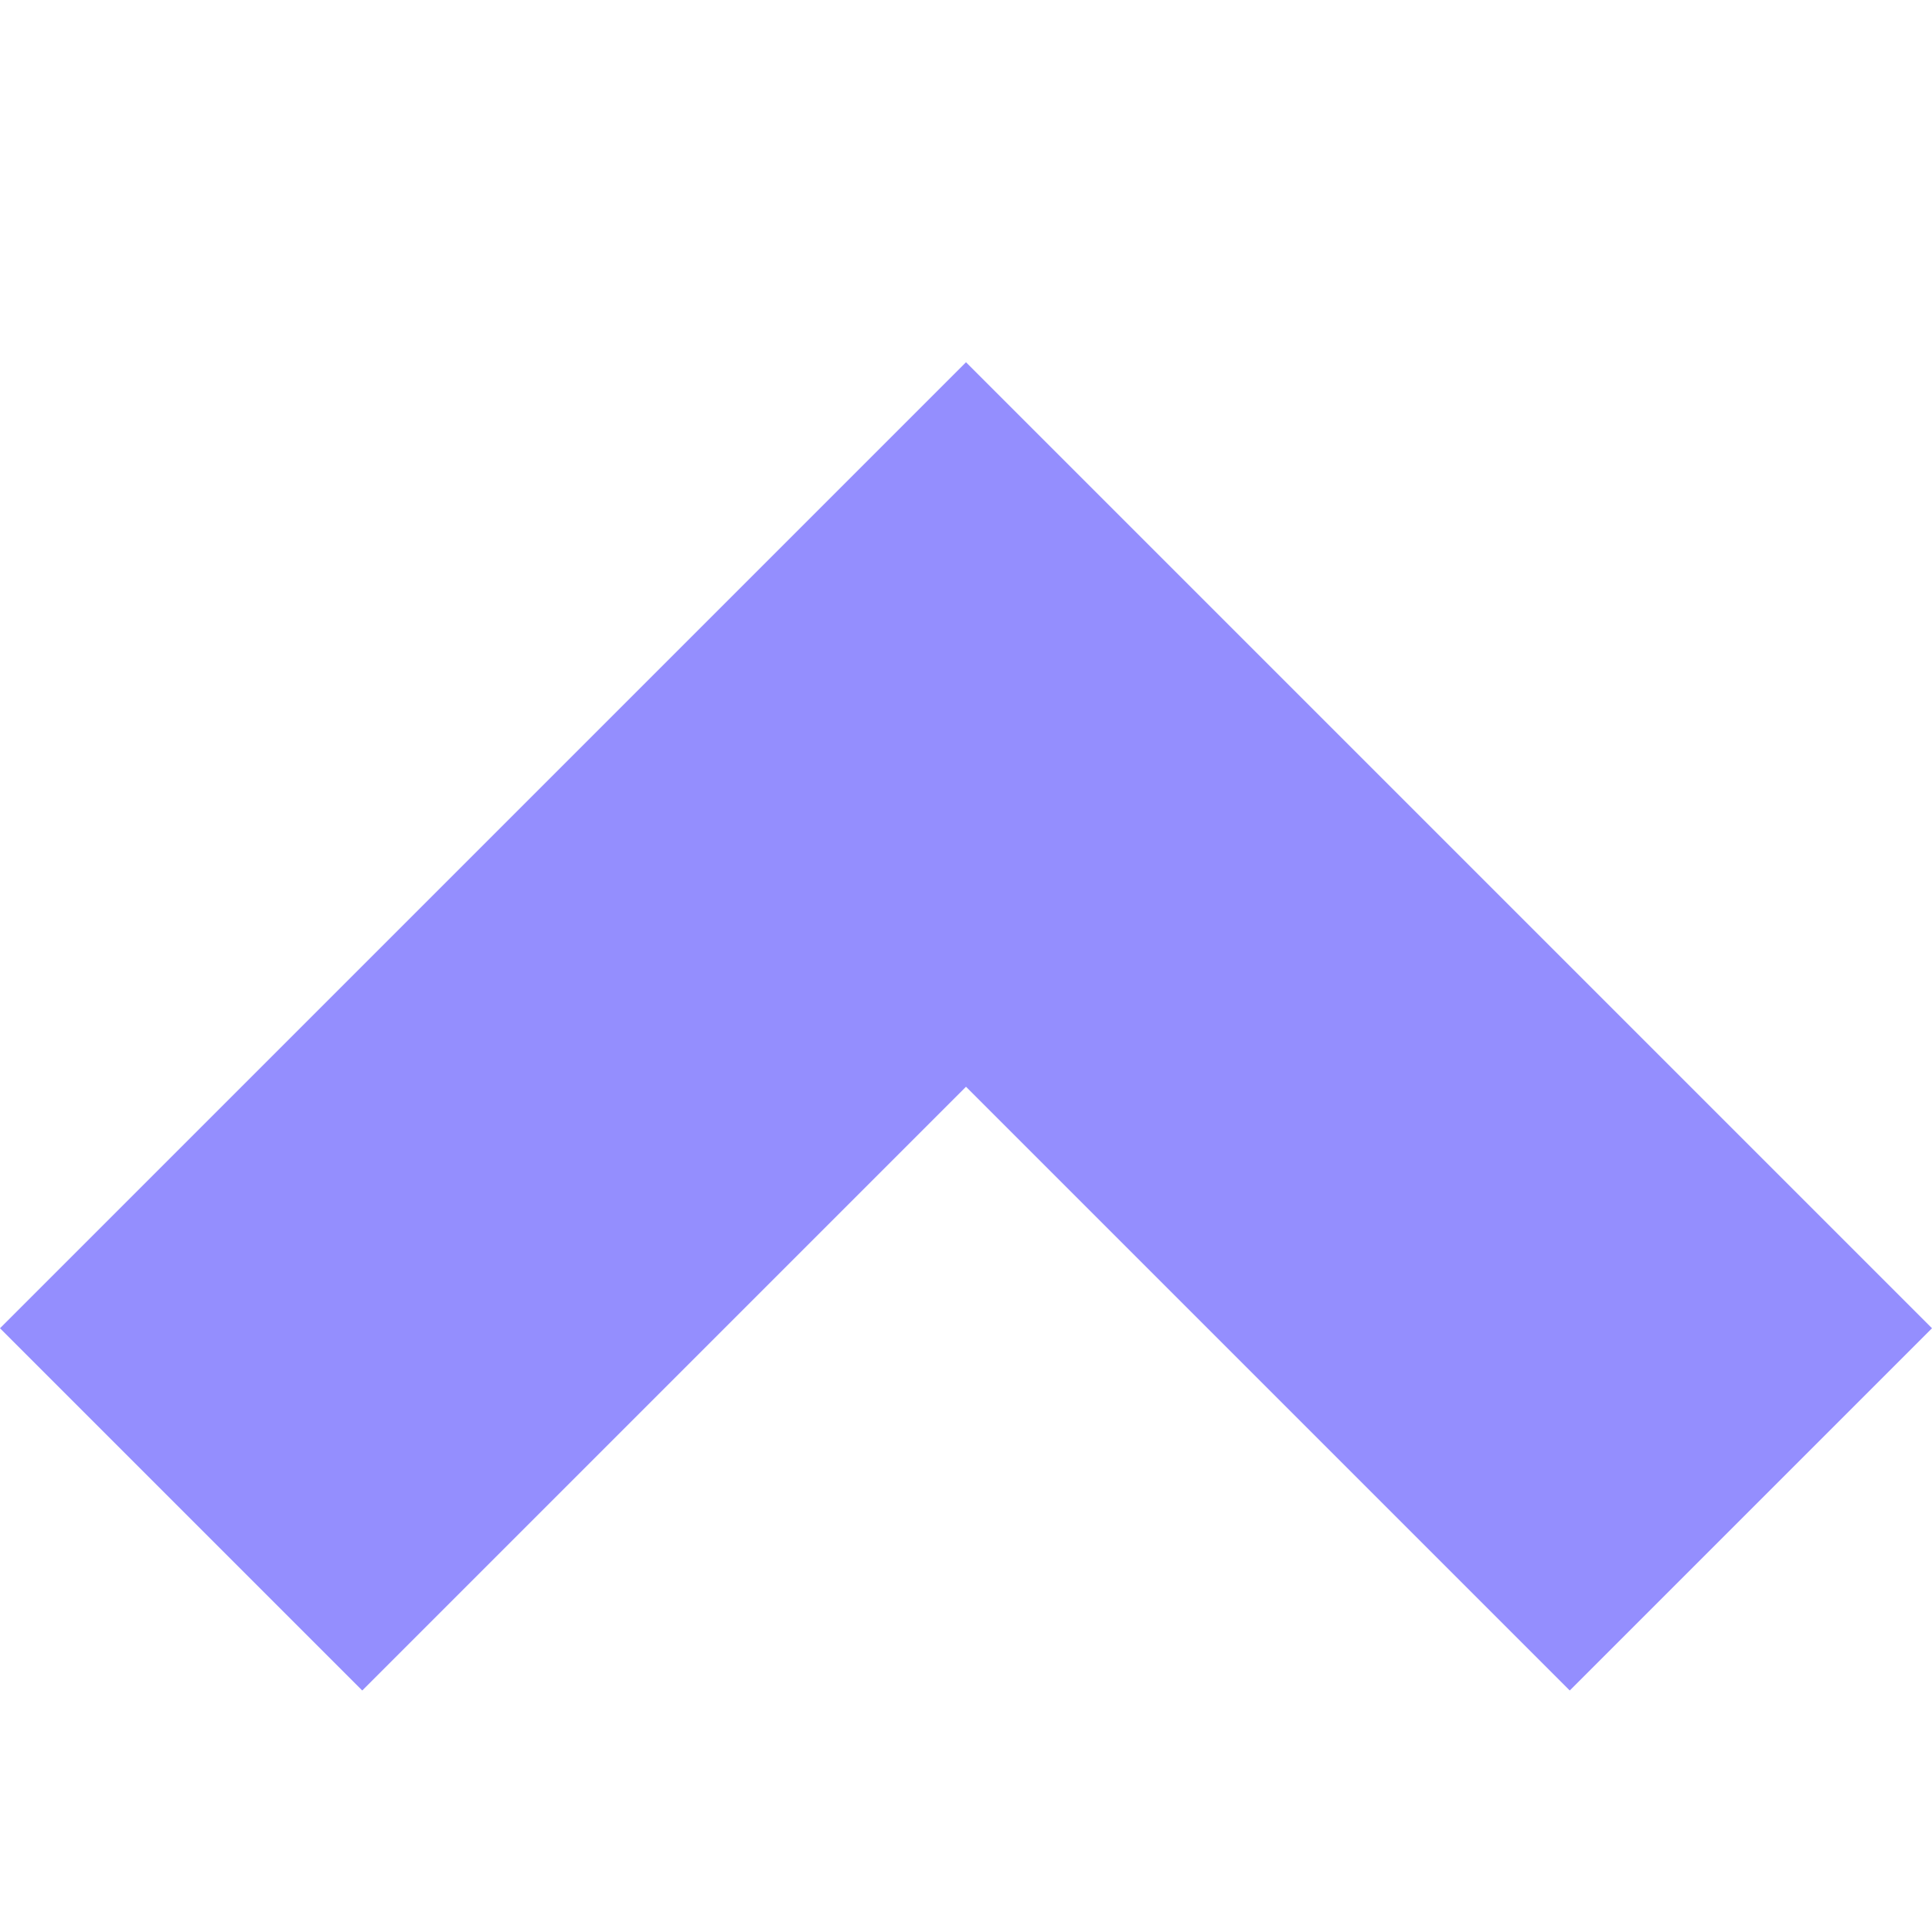 <?xml version="1.0" encoding="utf-8"?> <!-- Generator: IcoMoon.io --> <!DOCTYPE svg PUBLIC "-//W3C//DTD SVG 1.1//EN" "http://www.w3.org/Graphics/SVG/1.1/DTD/svg11.dtd"> <svg width="512" height="512" viewBox="0 0 512 512" xmlns="http://www.w3.org/2000/svg" xmlns:xlink="http://www.w3.org/1999/xlink" fill="#948EFE"><path d="M 96.00,448.00l-96.00-96.00L 256.00,96.00l 256.00,256.00l-96.00,96.00L 256.00,288.00L 96.00,448.00z" ></path></svg>